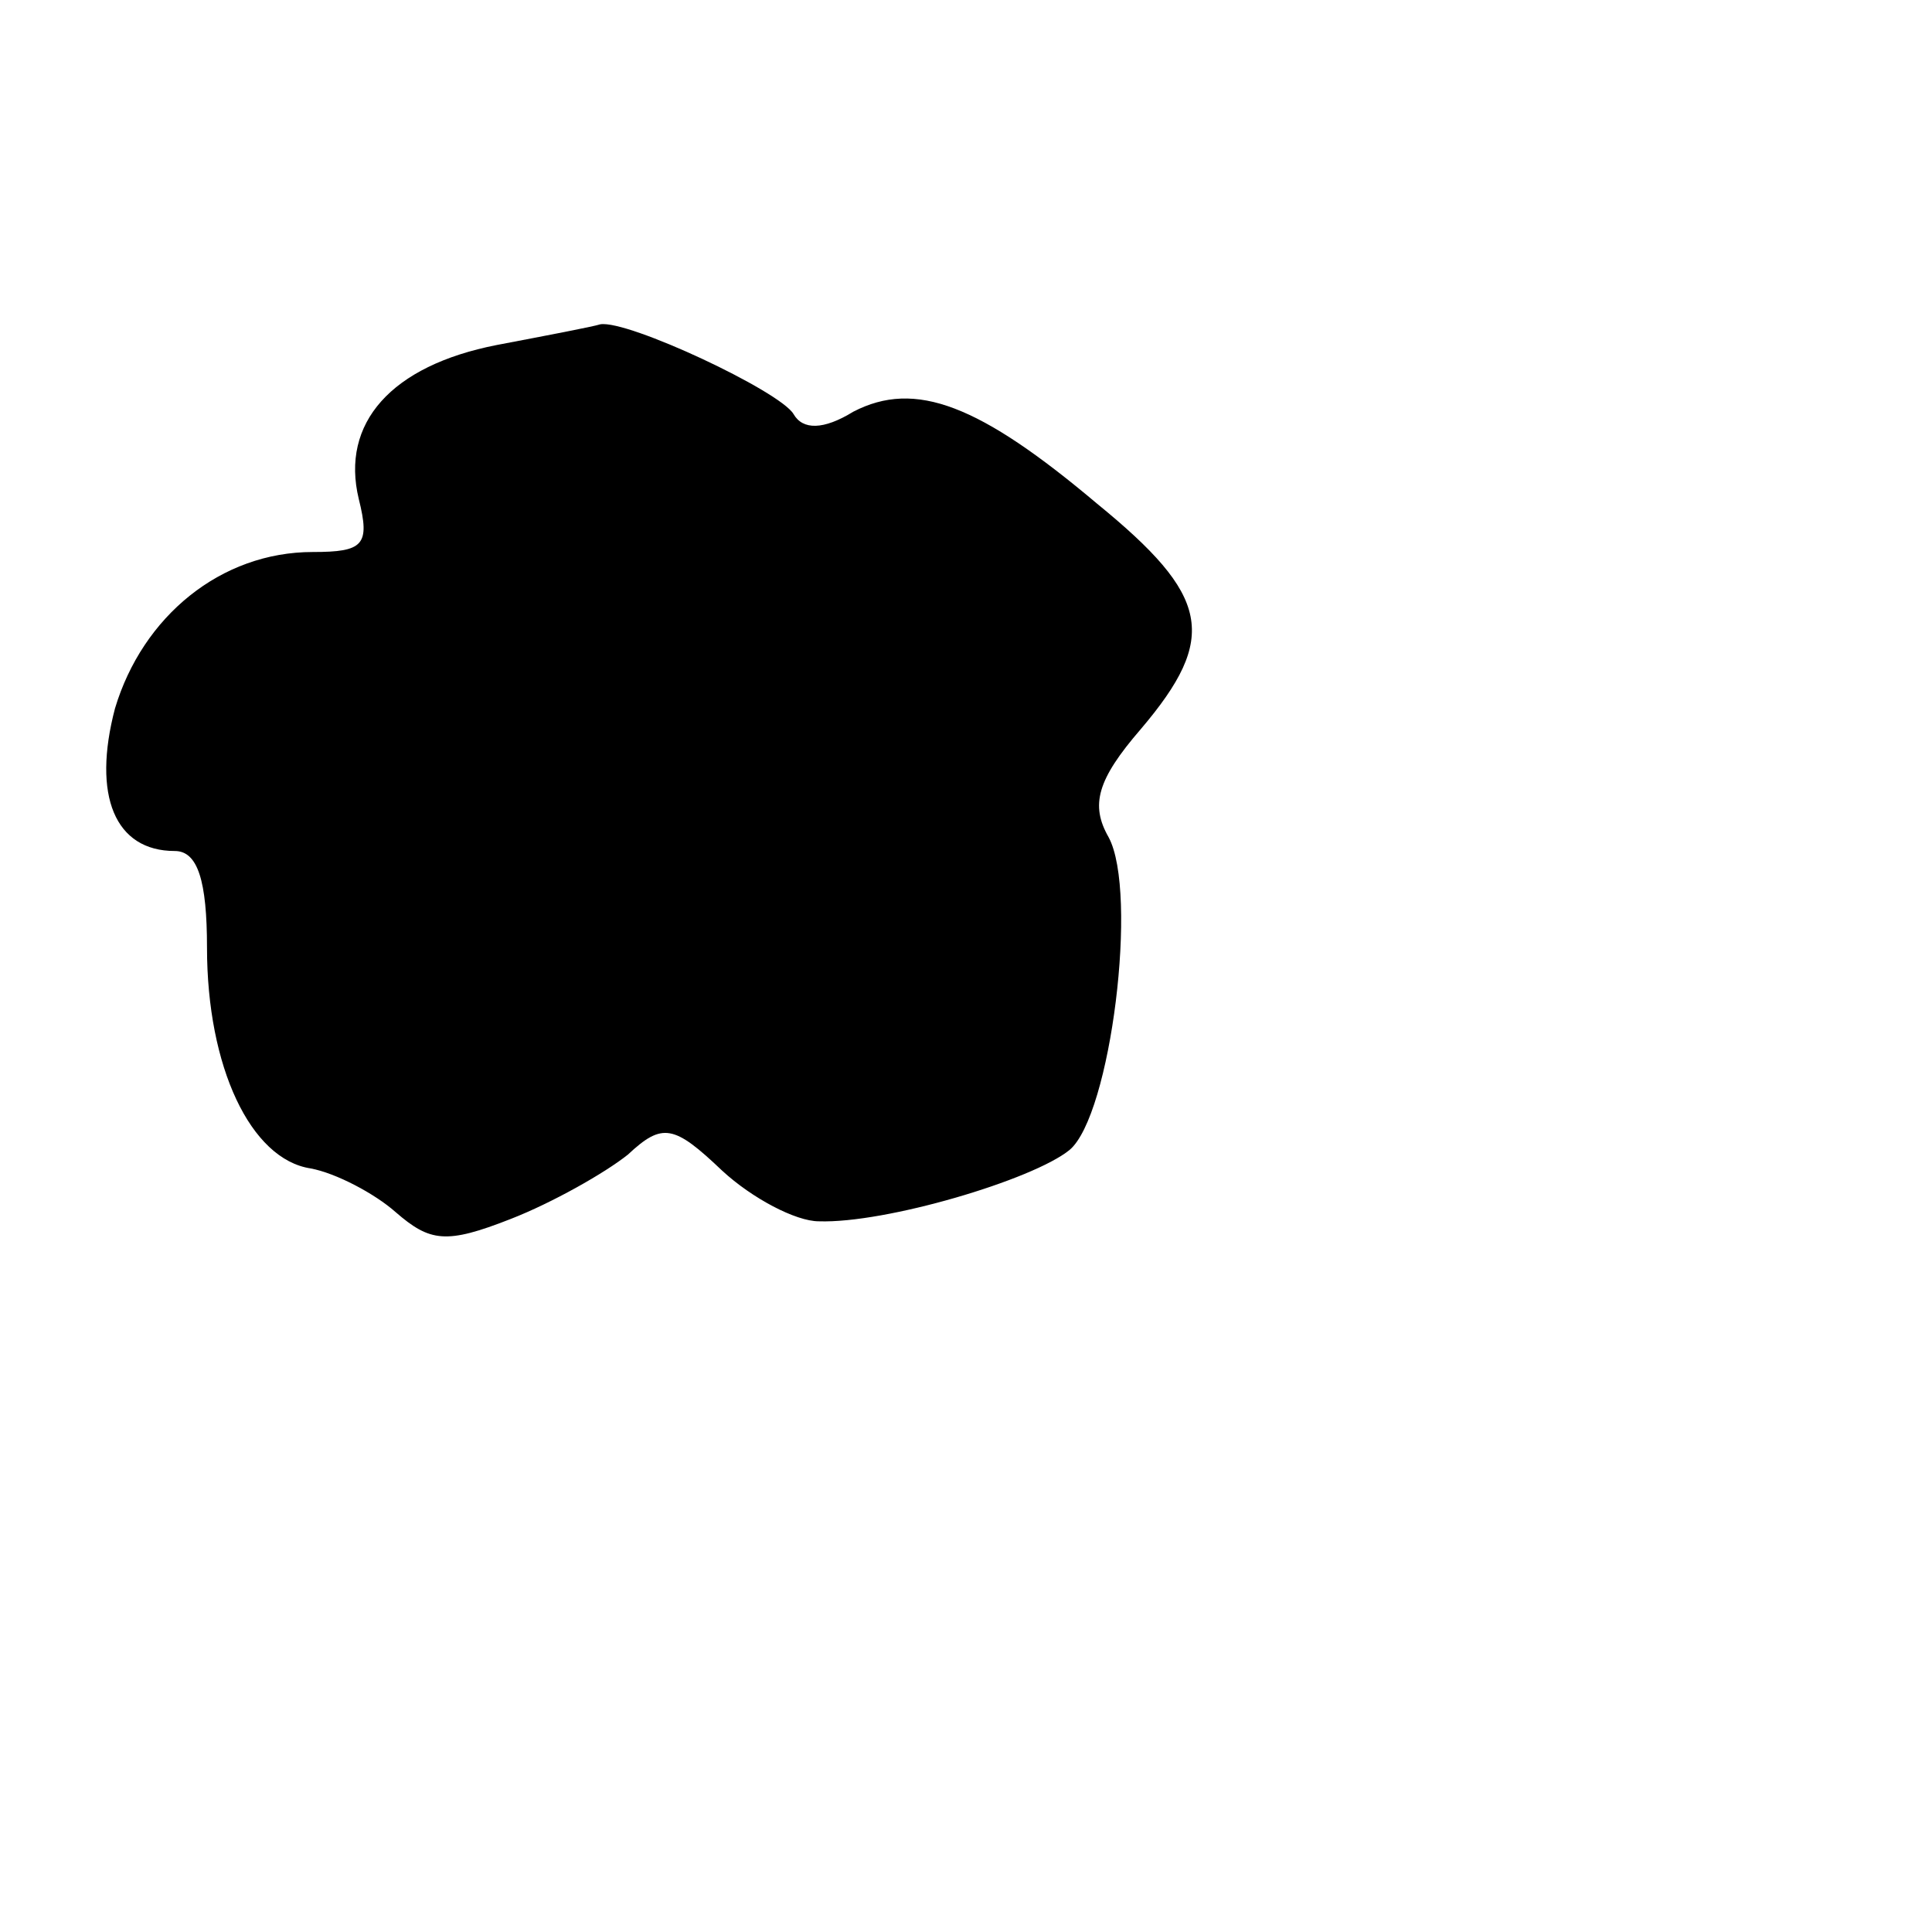 <?xml version="1.0" standalone="no"?>
<!DOCTYPE svg PUBLIC "-//W3C//DTD SVG 20010904//EN"
 "http://www.w3.org/TR/2001/REC-SVG-20010904/DTD/svg10.dtd">
<svg version="1.0" xmlns="http://www.w3.org/2000/svg"
 width="84pt" height="84pt" viewBox="0 0 84 84"
 preserveAspectRatio="xMidYMid meet">

<g transform="translate(0,84) scale(0.1,-0.1)"
fill="#000000" stroke="none">
<path d="M216 690 c-46 -9 -68 -34 -60 -67 5 -20 2 -23 -20 -23 -40 0 -74 -28
-86 -68 -10 -38 0 -62 26 -62 10 0 14 -13 14 -42 0 -52 19 -92 45 -96 11 -2
28 -11 37 -19 15 -13 22 -14 50 -3 18 7 41 20 51 28 15 14 20 13 41 -7 13 -12
32 -22 42 -22 29 -1 93 18 109 31 18 15 30 112 17 136 -8 14 -5 25 14 47 34
40 30 58 -19 98 -51 43 -79 54 -106 40 -13 -8 -22 -8 -26 -1 -6 10 -72 41 -84
39 -3 -1 -24 -5 -45 -9z"/>
</g>
</svg>
